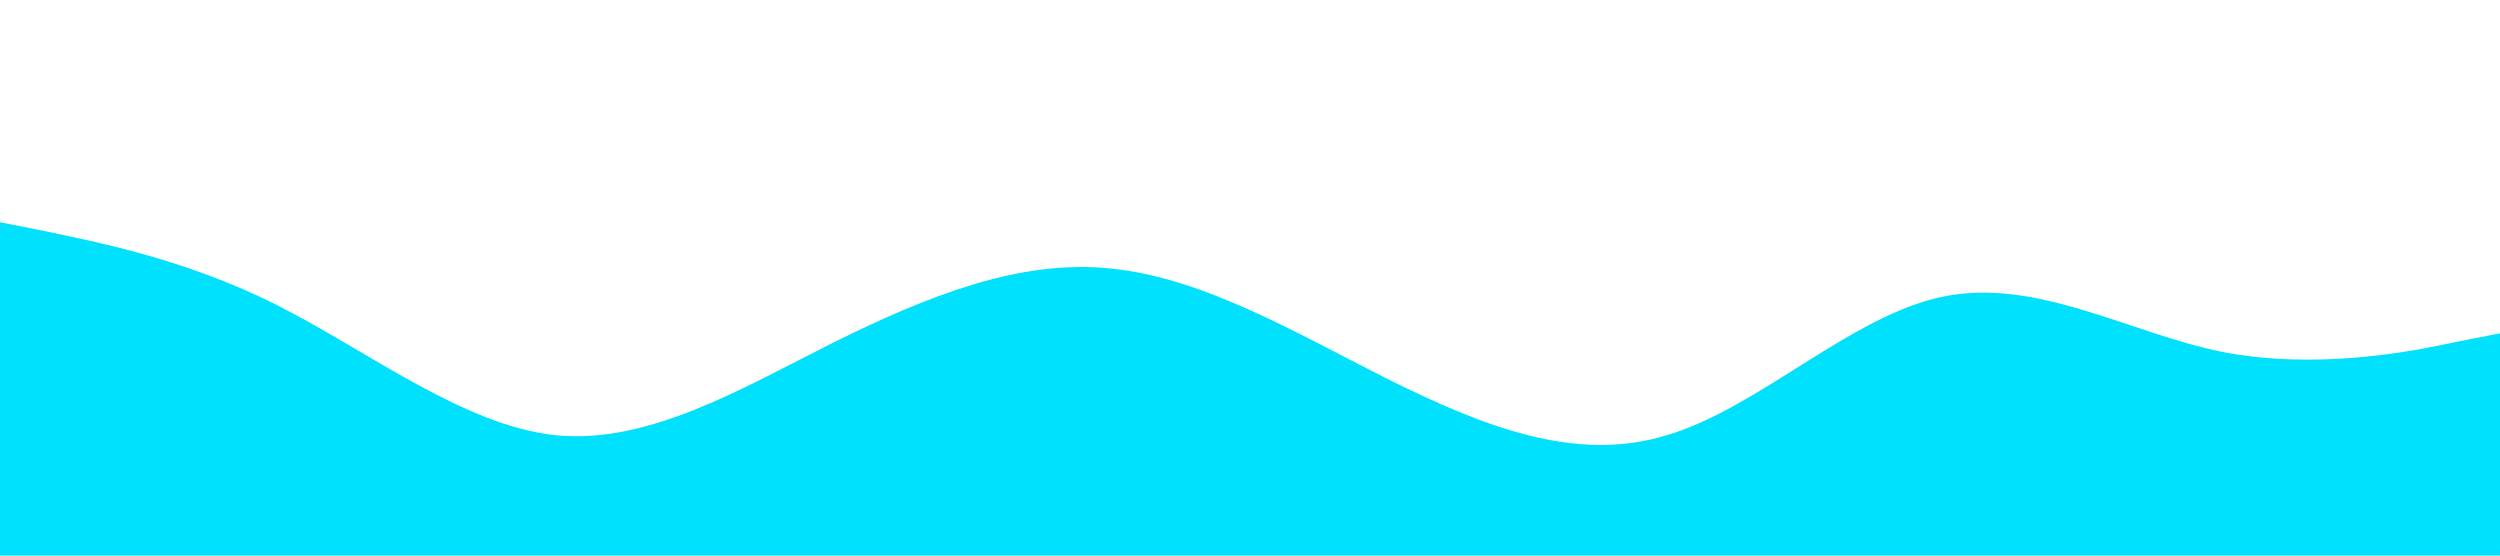 <?xml version="1.0" standalone="no"?><svg xmlns="http://www.w3.org/2000/svg" viewBox="0 0 1440 320"><path fill="#00e1fd" fill-opacity="1" d="M0,128L26.7,133.3C53.3,139,107,149,160,176C213.3,203,267,245,320,250.7C373.3,256,427,224,480,197.3C533.3,171,587,149,640,154.7C693.3,160,747,192,800,218.7C853.3,245,907,267,960,250.7C1013.3,235,1067,181,1120,170.7C1173.3,160,1227,192,1280,202.7C1333.3,213,1387,203,1413,197.3L1440,192L1440,320L1413.3,320C1386.7,320,1333,320,1280,320C1226.7,320,1173,320,1120,320C1066.7,320,1013,320,960,320C906.7,320,853,320,800,320C746.7,320,693,320,640,320C586.7,320,533,320,480,320C426.7,320,373,320,320,320C266.7,320,213,320,160,320C106.7,320,53,320,27,320L0,320Z"></path></svg>